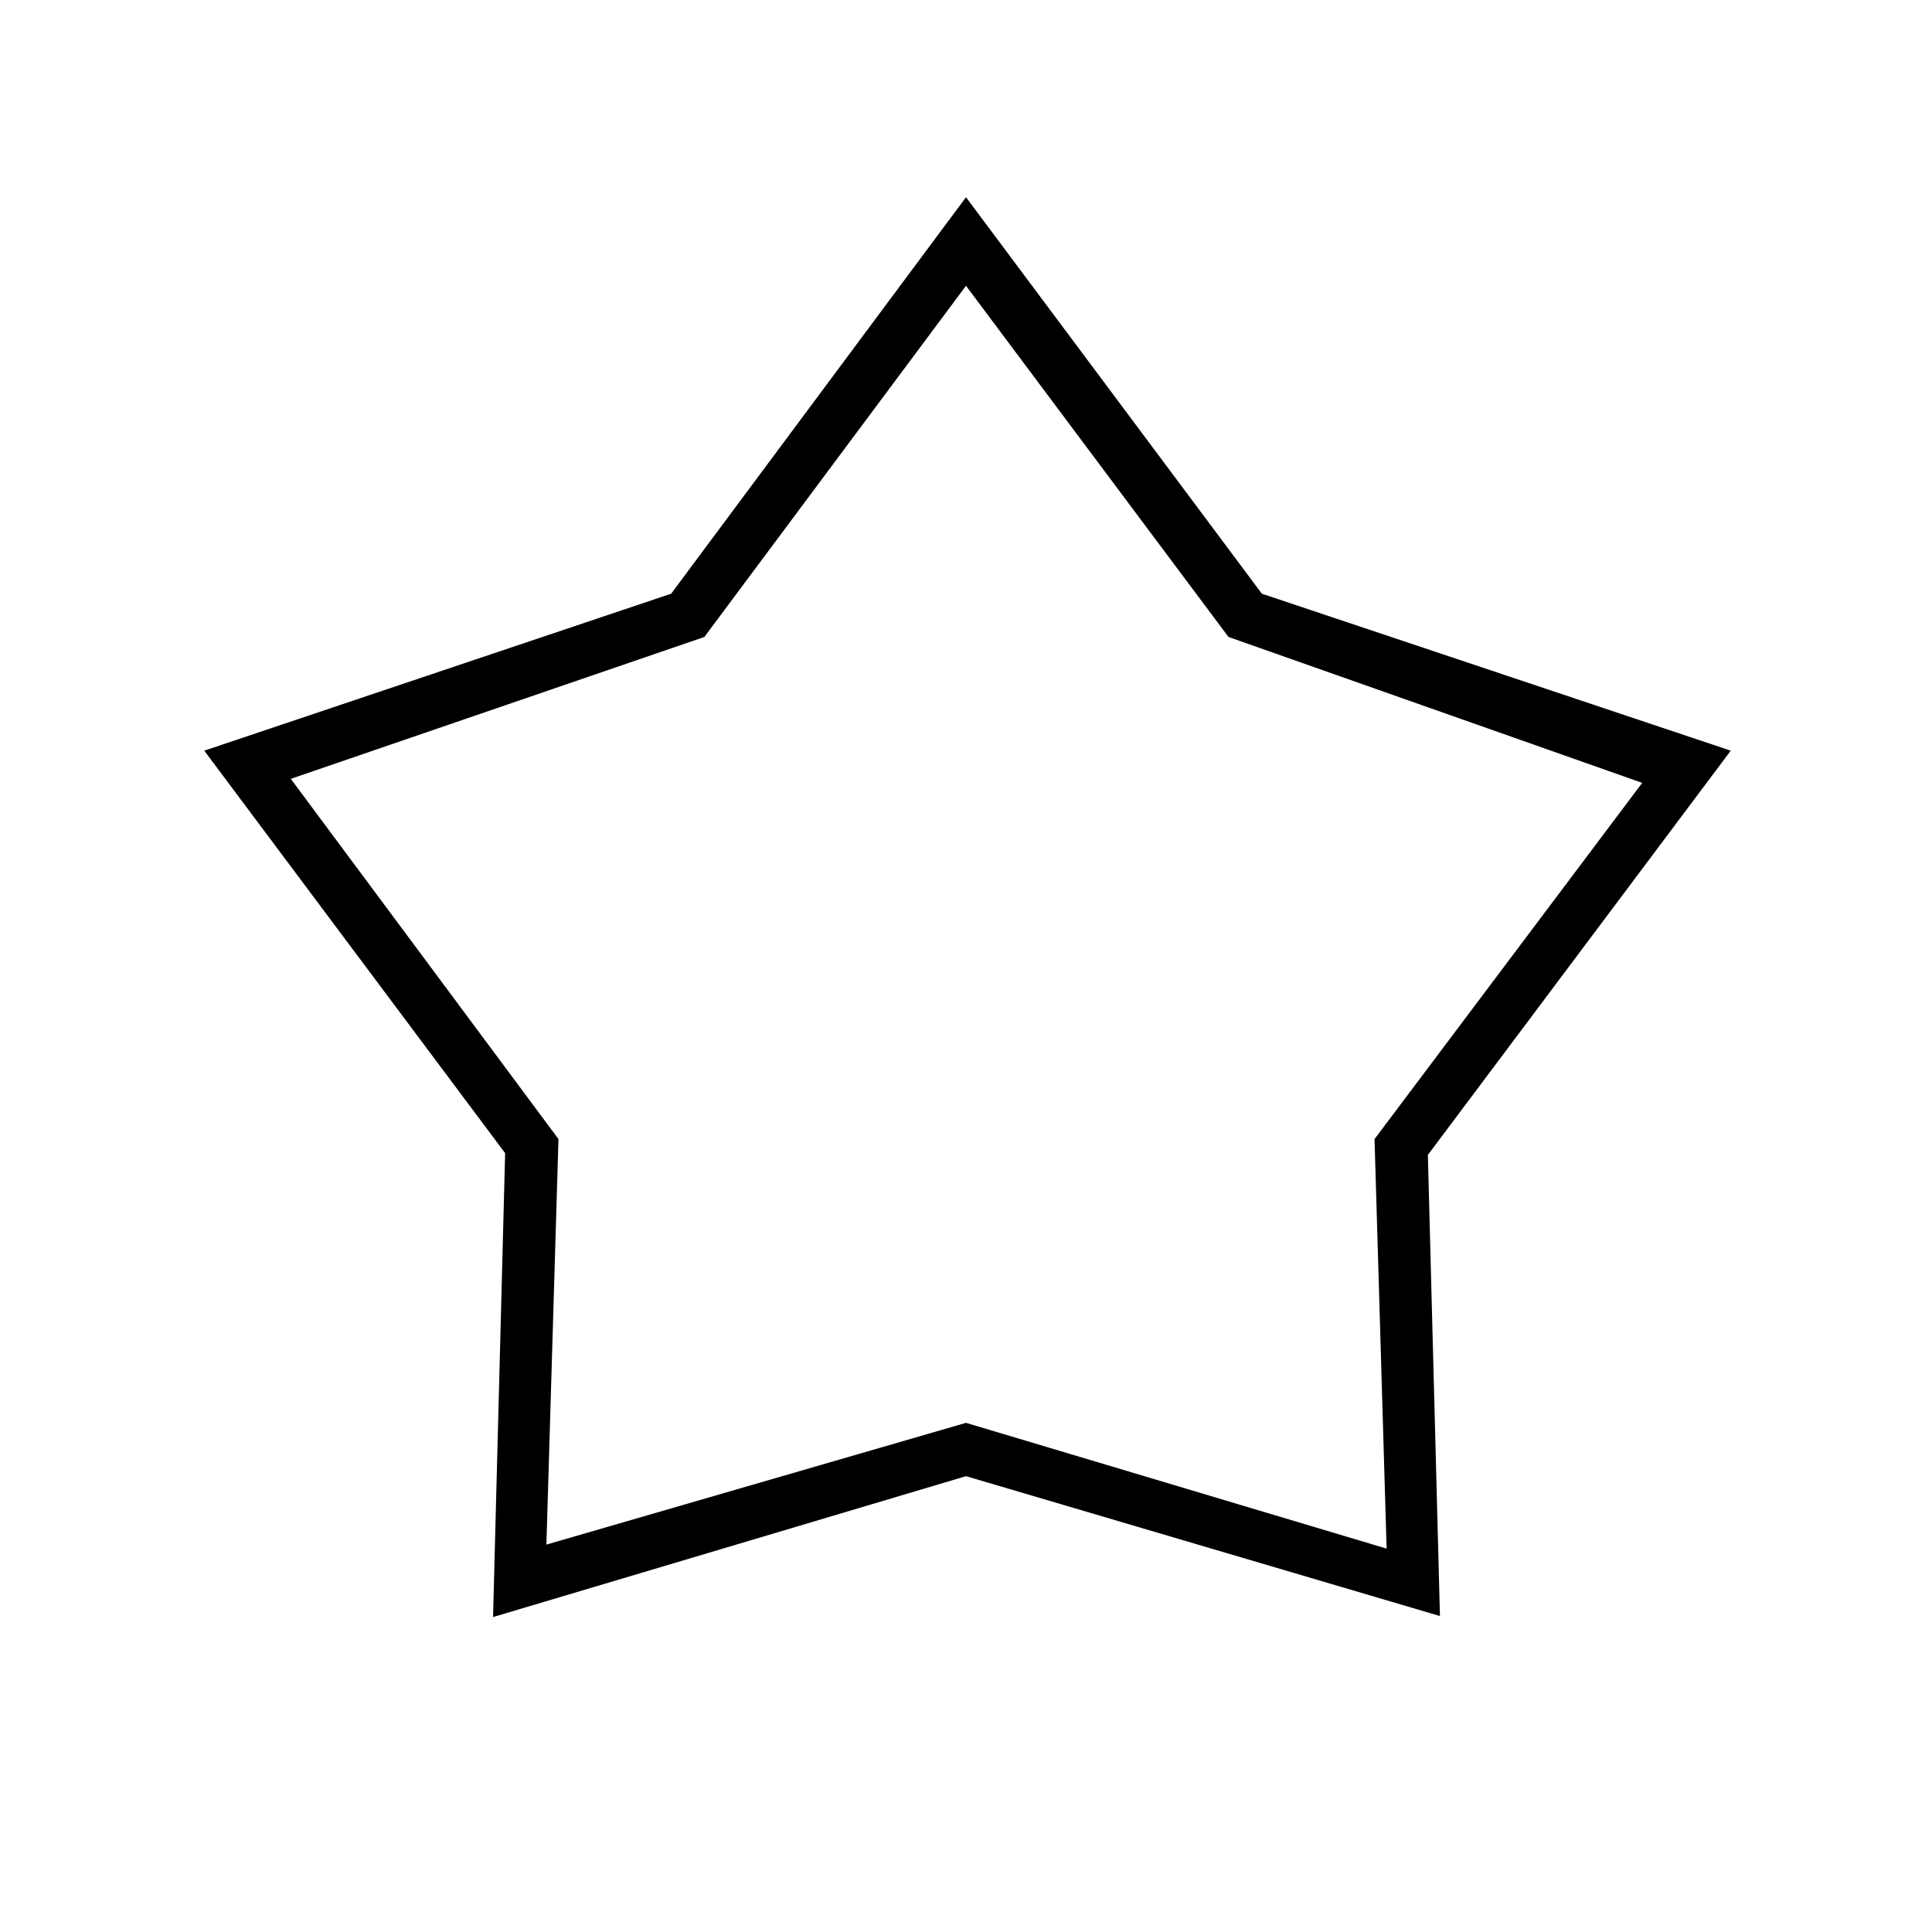 <svg xmlns="http://www.w3.org/2000/svg" height="24" viewBox="0 -960 960 960" width="24"><path d="M333.5-665 480-862l147 197 233 78-150.5 200.878 6 229.122L480-226.5l-235 70 6-230.5-149.5-200 232-78Zm16.5 21.5L144.5-573l133 179-6 201.5L480-253l209 62.5-6-203.5 133-177-205.575-72.5L480-818 350-643.5Zm130.5 139Z"/></svg>